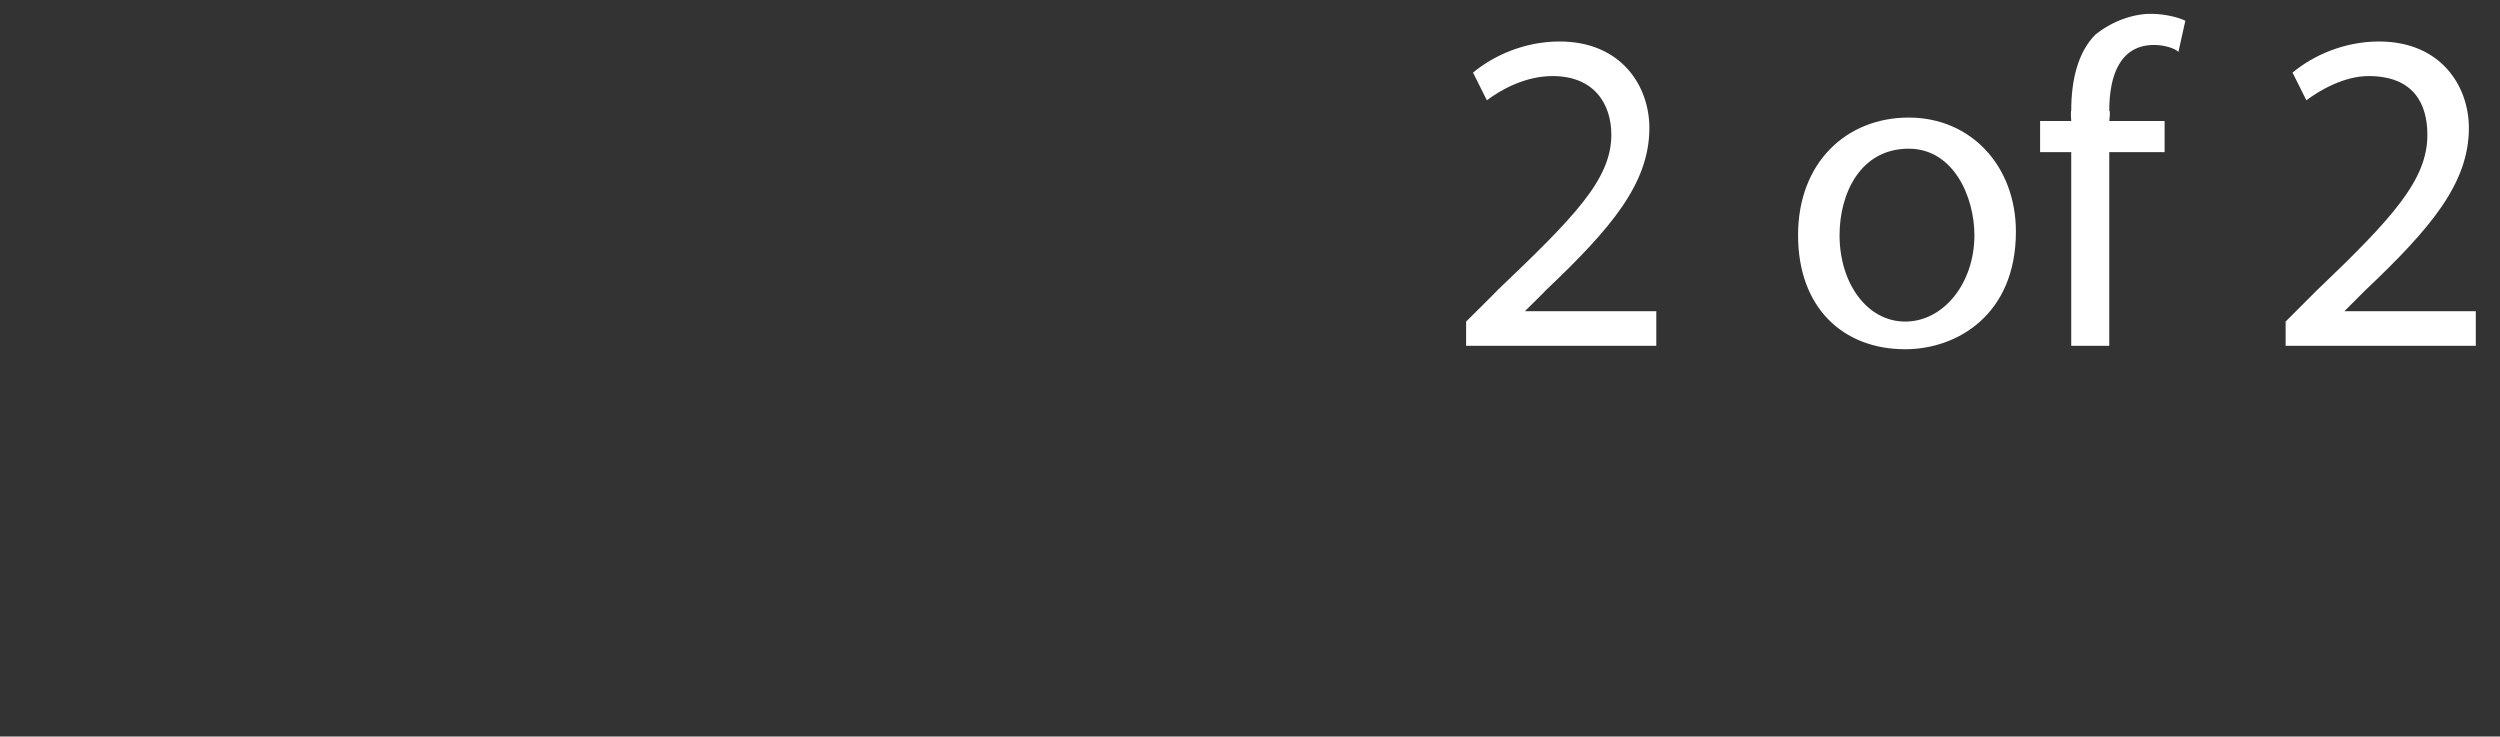 <?xml version="1.0" standalone="no"?><!DOCTYPE svg PUBLIC "-//W3C//DTD SVG 1.1//EN" "http://www.w3.org/Graphics/SVG/1.1/DTD/svg11.dtd"><svg xmlns="http://www.w3.org/2000/svg" version="1.1" width="72.3px" height="21.3px" viewBox="0 0 72.3 21.3"><rect x="0" y="0" width="72.3" height="21.3" fill="#333333" stroke="none"/>  <desc>2 of 2</desc>  <defs/>  <g id="Polygon14451">    <path d="M 42.4 10 L 42.4 9.3 C 42.4 9.3 43.33 8.38 43.3 8.4 C 45.5 6.3 46.6 5.2 46.6 3.9 C 46.6 3 46.1 2.2 44.9 2.2 C 44.1 2.2 43.4 2.6 43 2.9 C 43 2.9 42.6 2.1 42.6 2.1 C 43.2 1.6 44.1 1.2 45.1 1.2 C 46.9 1.2 47.7 2.5 47.7 3.7 C 47.7 5.3 46.6 6.6 44.7 8.4 C 44.75 8.36 44.1 9 44.1 9 L 44.1 9 L 47.9 9 L 47.9 10 L 42.4 10 Z M 58.3 6.7 C 58.3 9.1 56.6 10.1 55.1 10.1 C 53.3 10.1 52 8.9 52 6.8 C 52 4.7 53.4 3.4 55.2 3.4 C 57 3.4 58.3 4.8 58.3 6.7 Z M 53.2 6.8 C 53.2 8.2 54 9.3 55.1 9.3 C 56.2 9.3 57.1 8.2 57.1 6.8 C 57.1 5.7 56.5 4.3 55.2 4.3 C 53.8 4.3 53.2 5.6 53.2 6.8 Z M 59.9 10 L 59.9 4.4 L 59 4.4 L 59 3.5 L 59.9 3.5 C 59.9 3.5 59.88 3.24 59.9 3.2 C 59.9 2.3 60.1 1.5 60.6 1 C 61.1 0.6 61.7 0.4 62.2 0.4 C 62.6 0.4 63 0.5 63.2 0.6 C 63.2 0.6 63 1.5 63 1.5 C 62.9 1.4 62.6 1.3 62.3 1.3 C 61.3 1.3 61 2.2 61 3.2 C 61.04 3.2 61 3.5 61 3.5 L 62.6 3.5 L 62.6 4.4 L 61 4.4 L 61 10 L 59.9 10 Z M 66.1 10 L 66.1 9.3 C 66.1 9.3 67.02 8.38 67 8.4 C 69.2 6.3 70.2 5.2 70.2 3.9 C 70.2 3 69.8 2.2 68.5 2.2 C 67.8 2.2 67.1 2.6 66.7 2.9 C 66.7 2.9 66.3 2.1 66.3 2.1 C 66.9 1.6 67.8 1.2 68.8 1.2 C 70.6 1.2 71.4 2.5 71.4 3.7 C 71.4 5.3 70.3 6.6 68.4 8.4 C 68.44 8.36 67.8 9 67.8 9 L 67.8 9 L 71.6 9 L 71.6 10 L 66.1 10 Z " stroke="none" fill="#fff"/>  </g></svg>